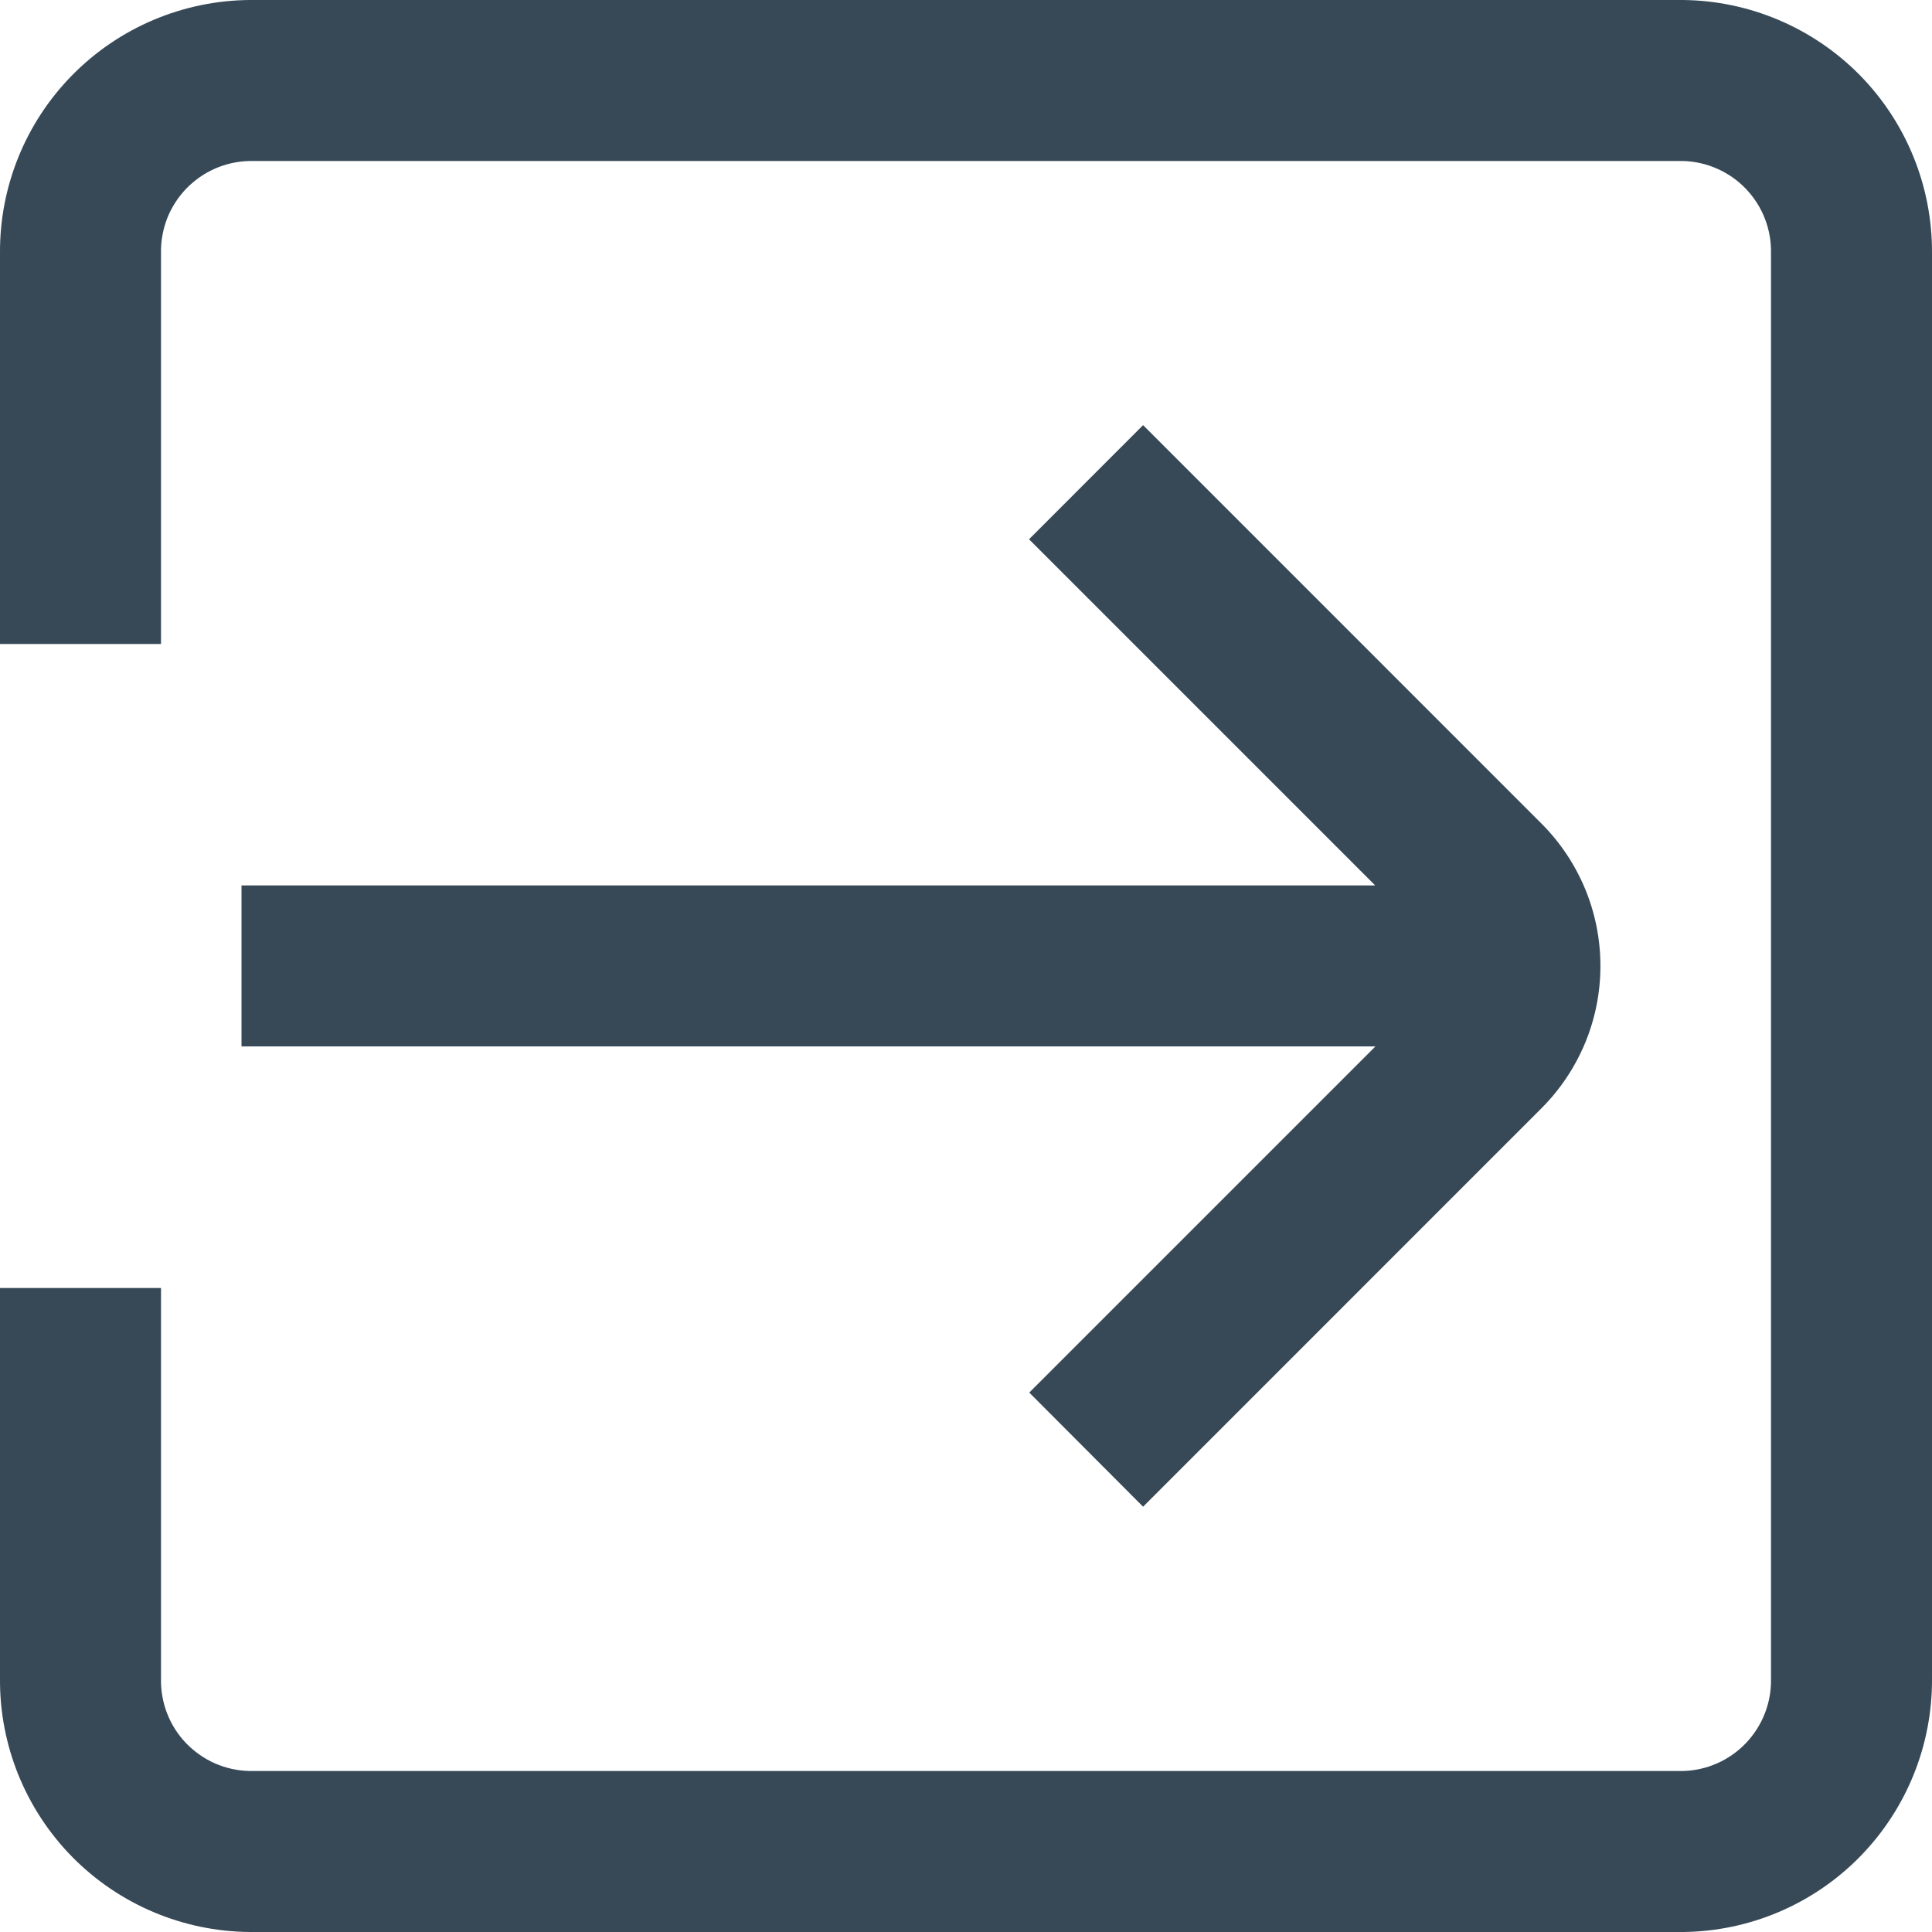 <svg width="24" height="24" viewBox="0 0 24 24" fill="none" xmlns="http://www.w3.org/2000/svg">
<g clip-path="url(#clip0_51_70519)">
<path d="M20.905 0H3.1C2.272 0.007 1.48 0.342 0.899 0.932C0.318 1.521 -0.006 2.318 -0 3.146V8H2V3.146C1.997 2.999 2.023 2.852 2.076 2.714C2.13 2.577 2.21 2.452 2.312 2.345C2.415 2.239 2.537 2.153 2.672 2.094C2.807 2.035 2.952 2.003 3.1 2H20.91C21.206 2.009 21.487 2.134 21.691 2.349C21.895 2.563 22.006 2.85 22 3.146V20.854C22.006 21.151 21.894 21.438 21.689 21.653C21.484 21.868 21.202 21.993 20.905 22H3.1C2.952 21.997 2.807 21.965 2.672 21.906C2.537 21.847 2.415 21.761 2.312 21.655C2.21 21.549 2.13 21.423 2.076 21.285C2.023 21.148 1.997 21.002 2 20.854V16H-0V20.854C-0.006 21.682 0.318 22.479 0.899 23.069C1.48 23.658 2.272 23.993 3.1 24H20.91C21.736 23.991 22.525 23.655 23.104 23.065C23.683 22.475 24.005 21.68 24 20.854V3.146C24.005 2.319 23.683 1.523 23.103 0.933C22.522 0.344 21.732 0.008 20.905 0V0Z" fill="#374957"/>
<path d="M3 12.999H17.086L12.786 17.299L14.2 18.717L19.149 13.767C19.381 13.535 19.565 13.259 19.691 12.956C19.817 12.653 19.881 12.328 19.881 11.999C19.881 11.671 19.817 11.346 19.691 11.042C19.565 10.739 19.381 10.463 19.149 10.231L14.2 5.281L12.783 6.699L17.083 10.999H3V12.999Z" fill="#374957"/>
</g>
<defs>
<clipPath id="clip0_51_70519">
<rect width="24" height="24" fill="white"/>
</clipPath>
</defs>
</svg>
